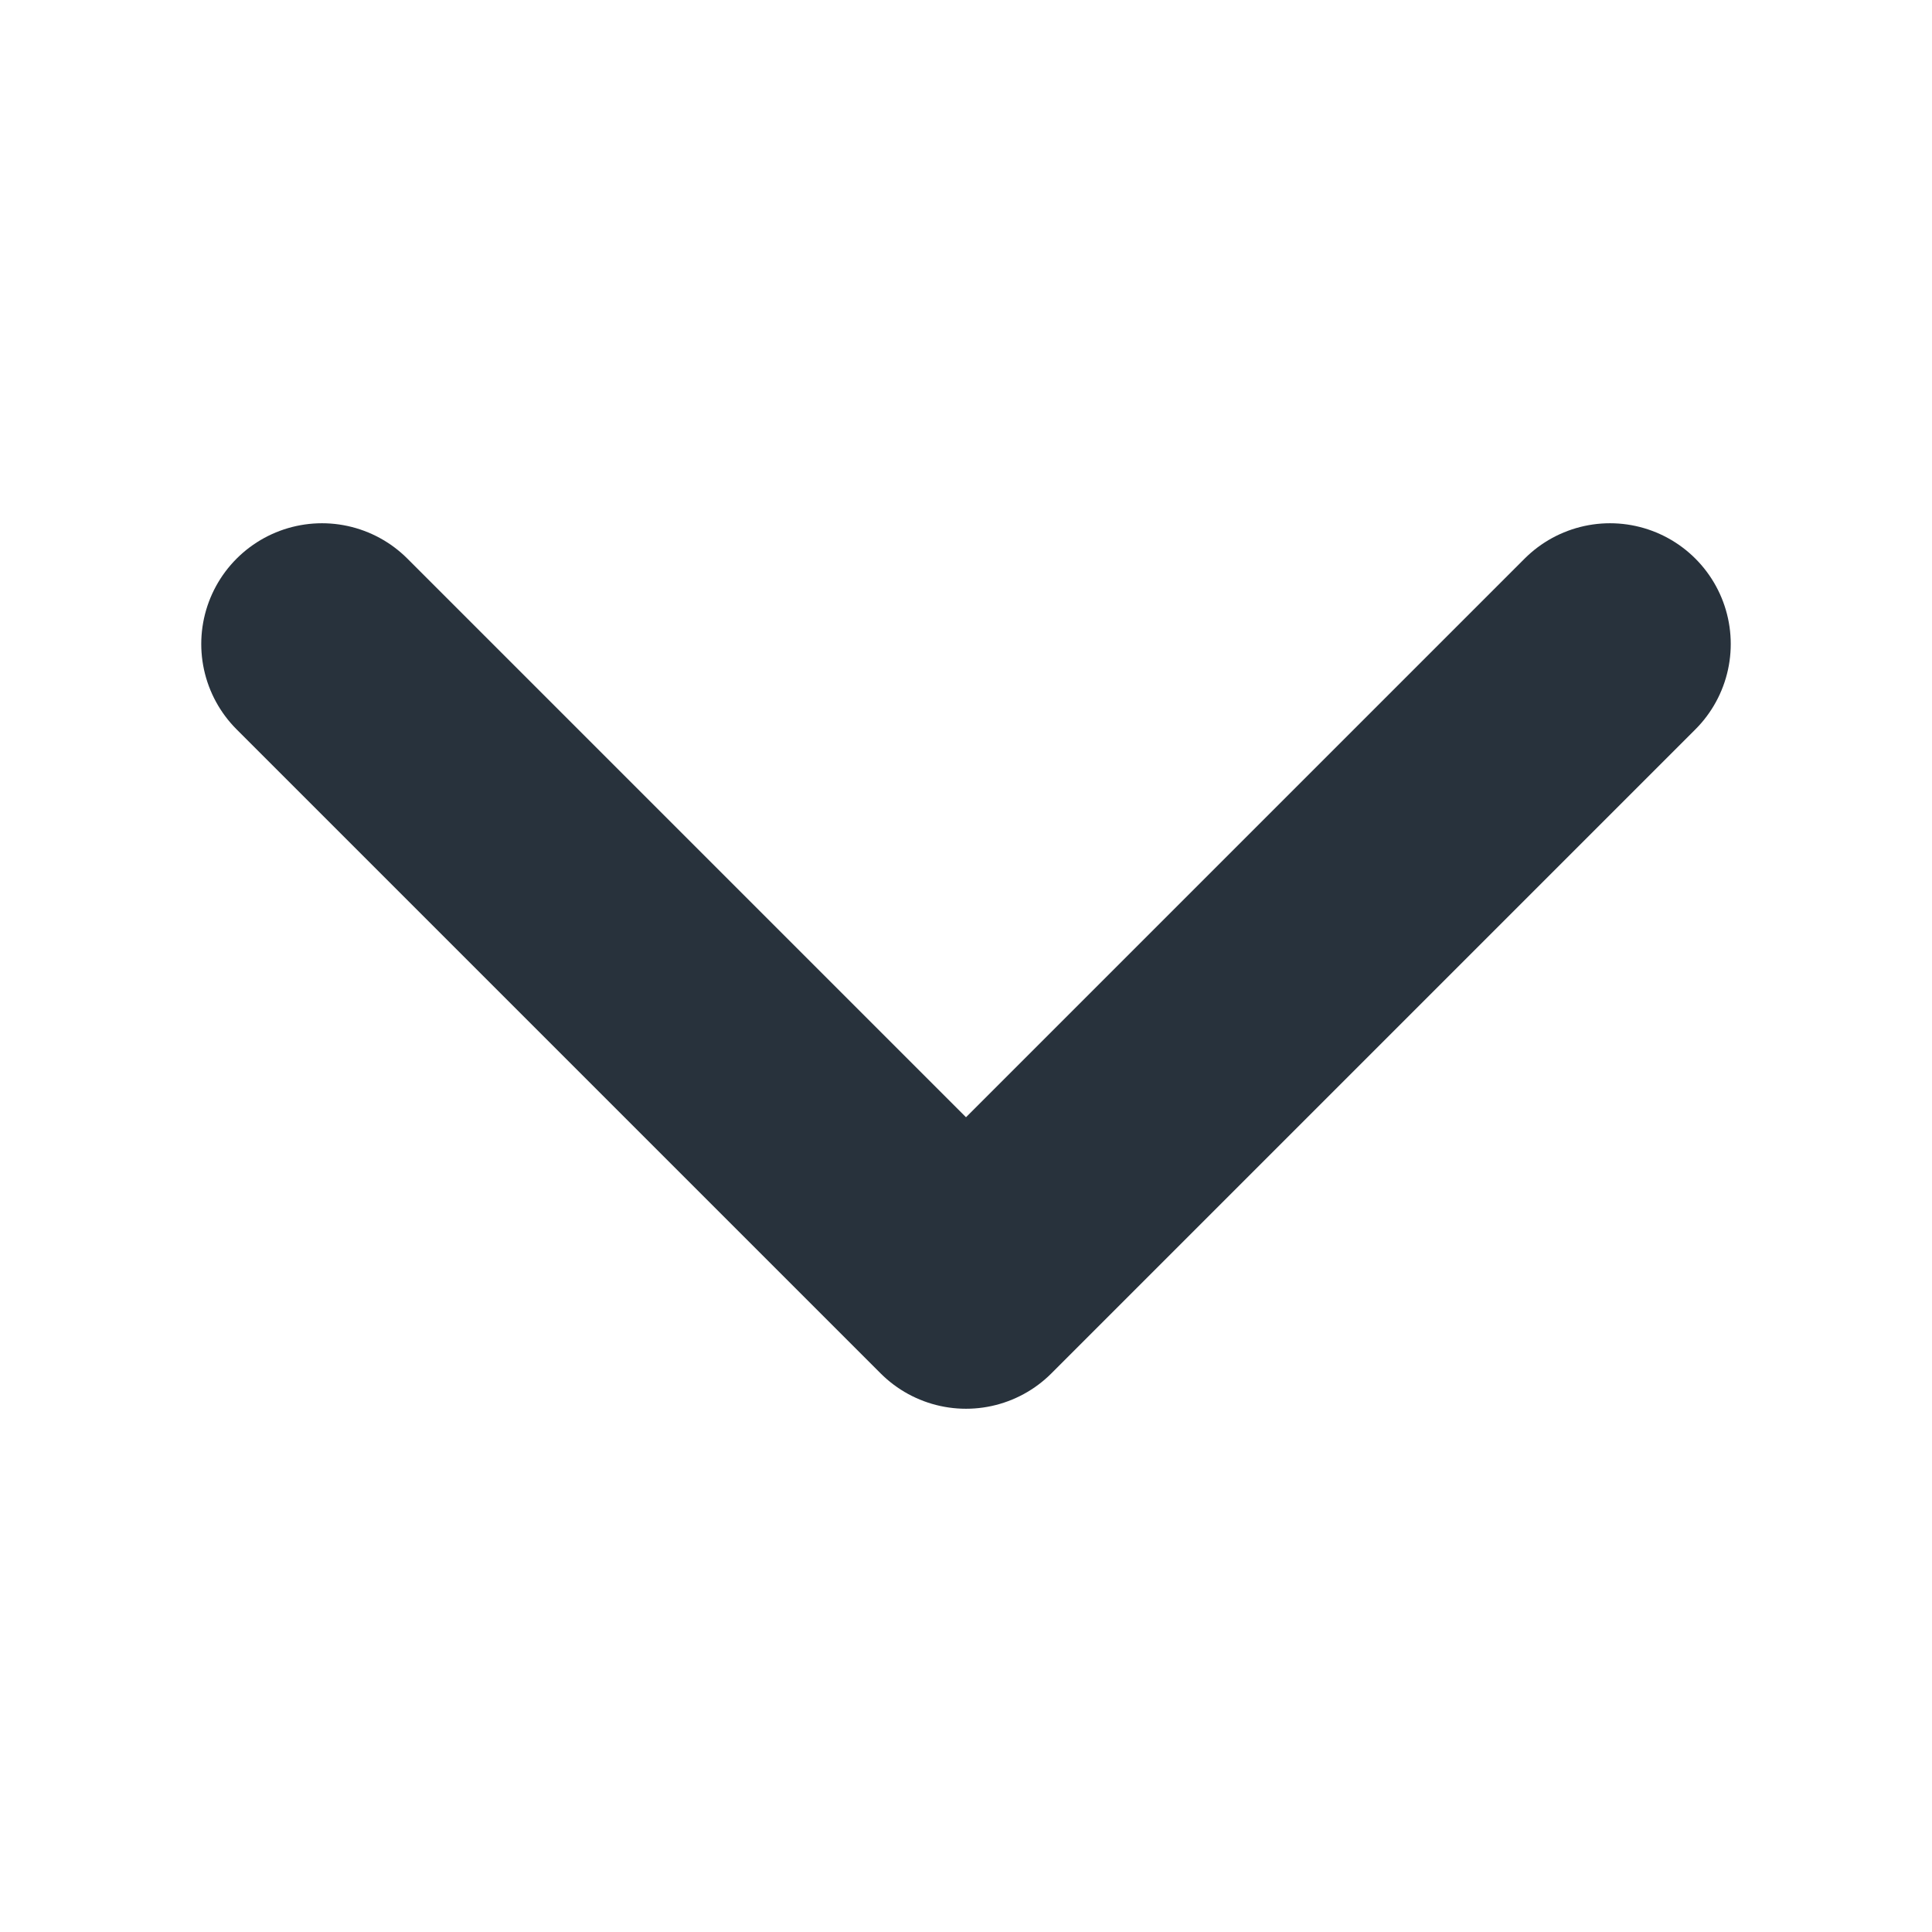 <svg width="12" height="12" viewBox="0 0 12 12" fill="none" xmlns="http://www.w3.org/2000/svg">
<path d="M10 4L6 8L2 4" stroke="#28323C" stroke-width="1.5" stroke-linecap="round" stroke-linejoin="round"/>
</svg>
